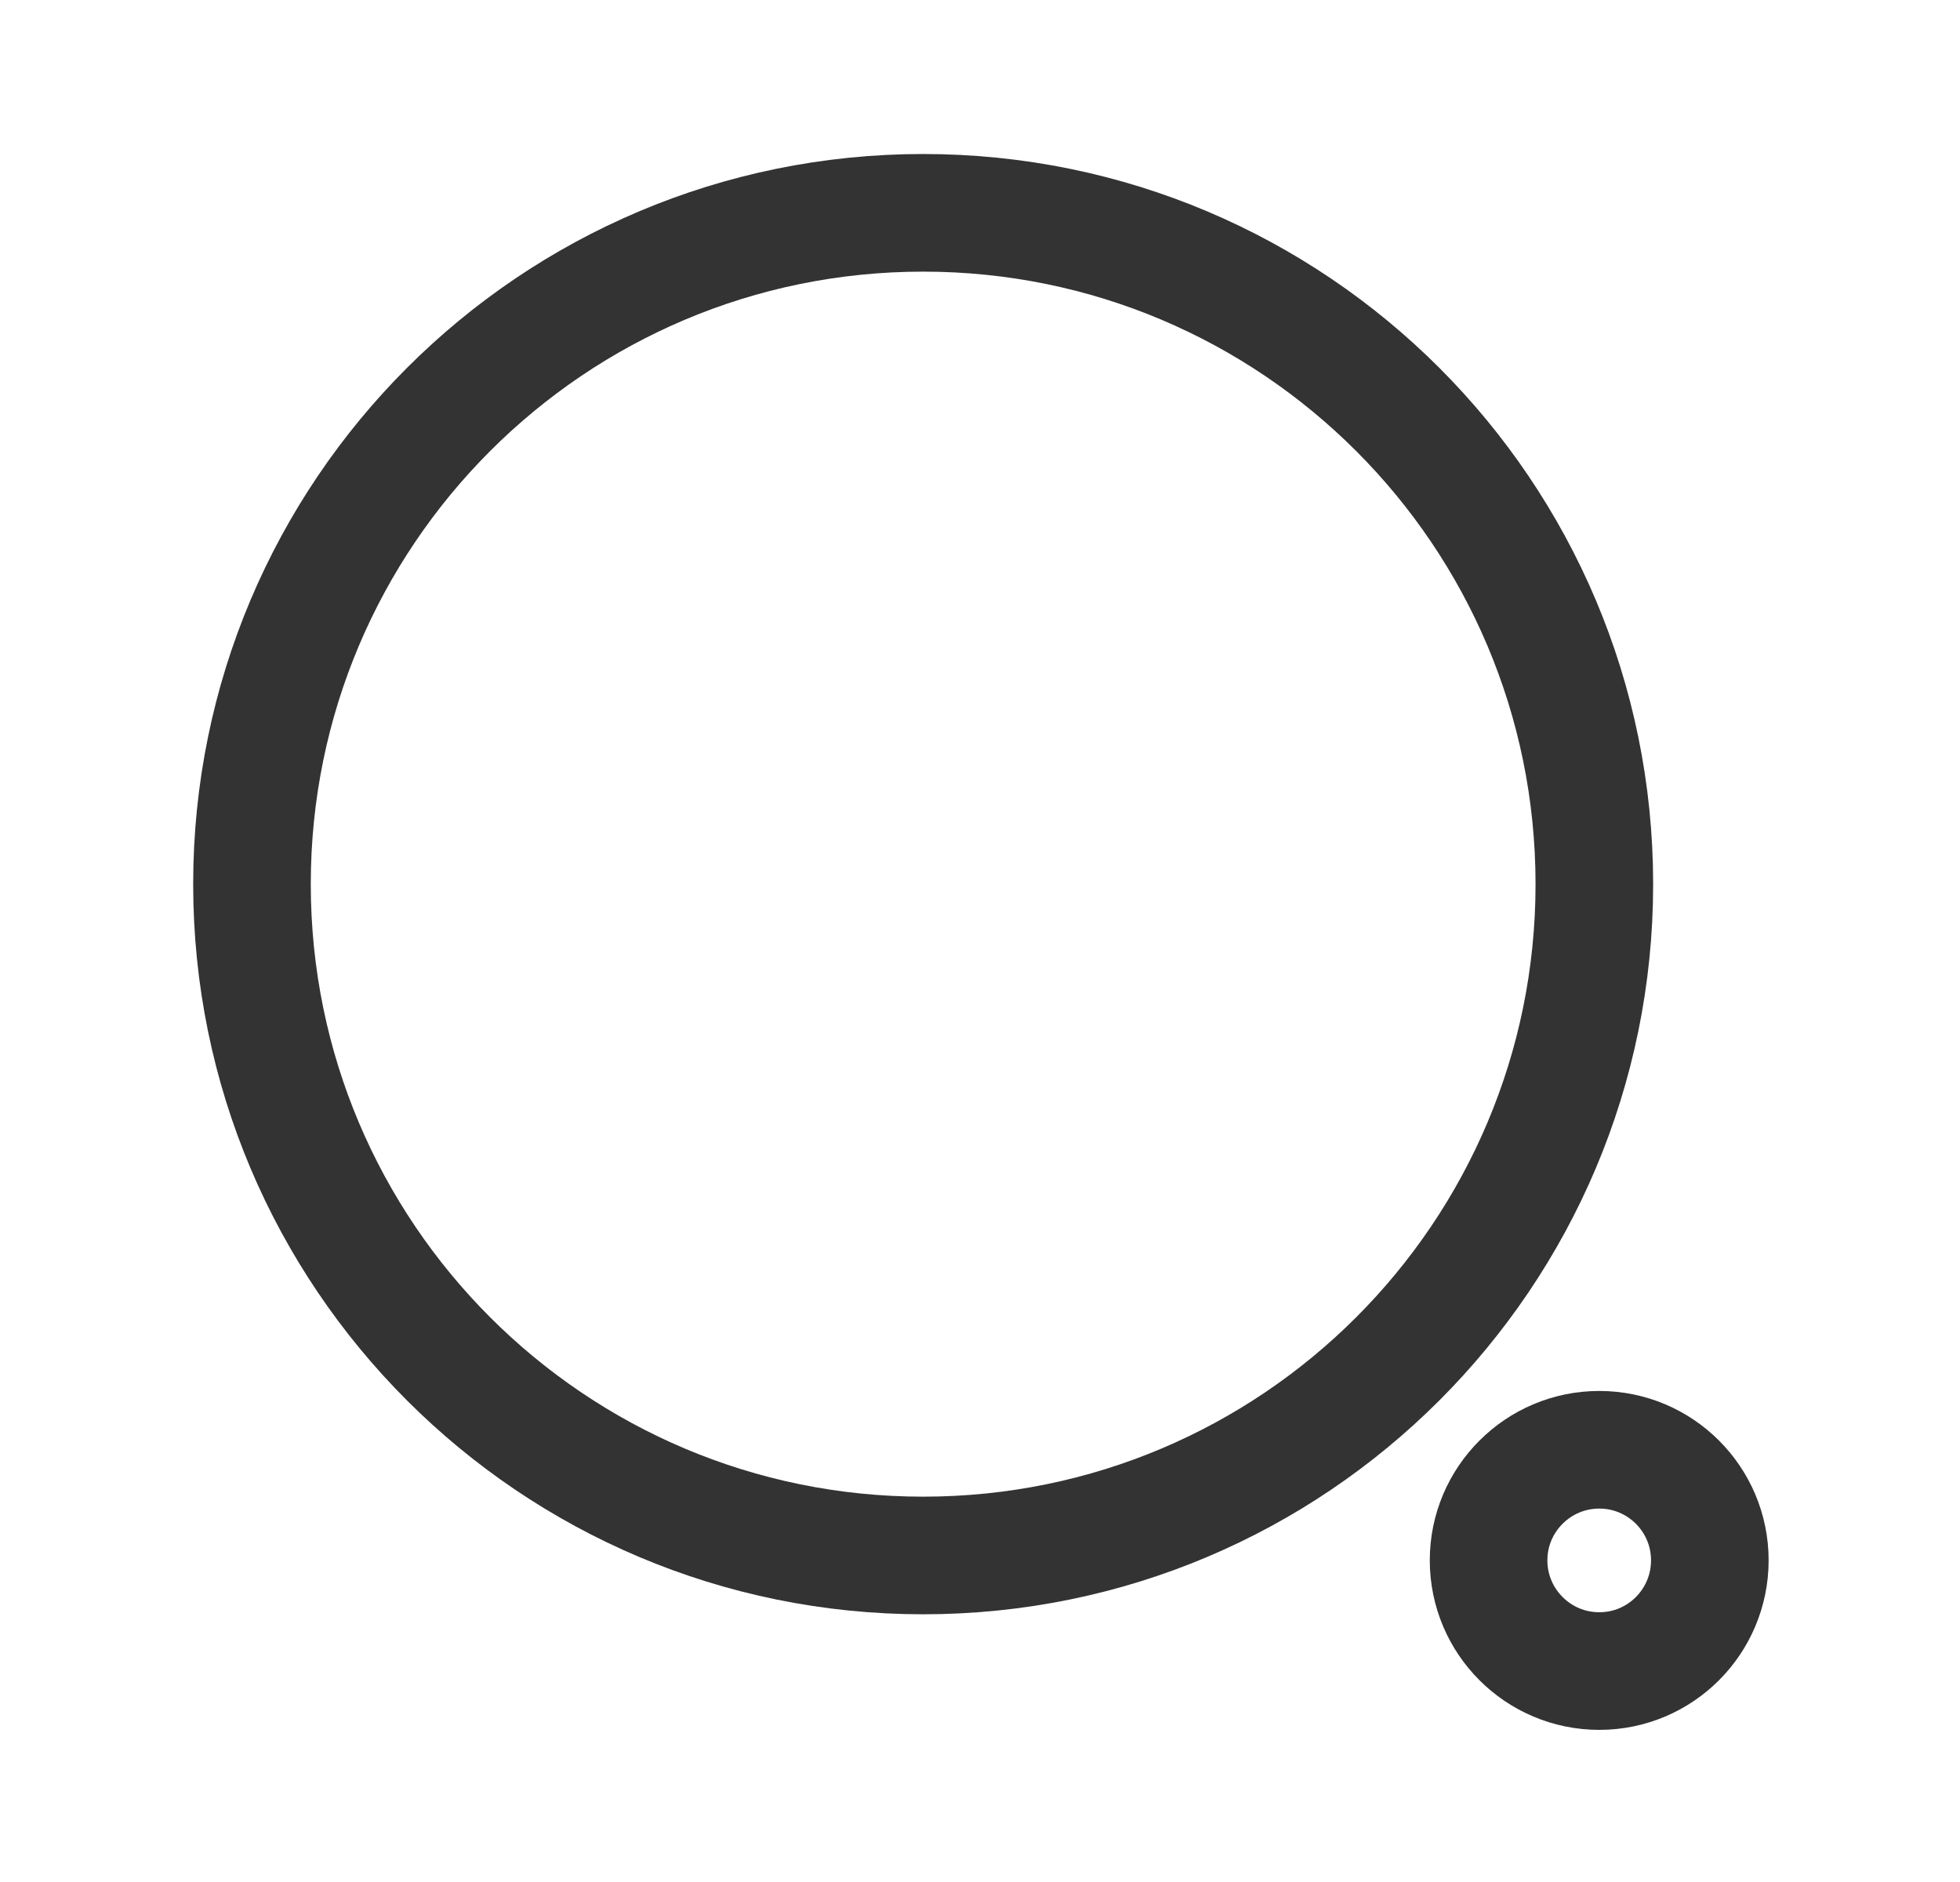 <svg width="25" height="24" viewBox="0 0 25 24" fill="none" xmlns="http://www.w3.org/2000/svg">
<path fill-rule="evenodd" clip-rule="evenodd" d="M11.775 2.714C16.503 2.714 20.336 6.547 20.336 11.275C20.336 16.004 16.503 19.836 11.775 19.836C7.047 19.836 3.214 16.004 3.214 11.275C3.214 6.547 7.047 2.714 11.775 2.714Z" stroke="#333333" stroke-width="1.5" stroke-linecap="round" stroke-linejoin="round"/>
<path fill-rule="evenodd" clip-rule="evenodd" d="M20.399 18.488C21.178 18.488 21.809 19.12 21.809 19.898C21.809 20.678 21.178 21.31 20.399 21.31C19.62 21.31 18.987 20.678 18.987 19.898C18.987 19.12 19.62 18.488 20.399 18.488Z" stroke="#333333" stroke-width="1.5" stroke-linecap="round" stroke-linejoin="round"/>
</svg>
